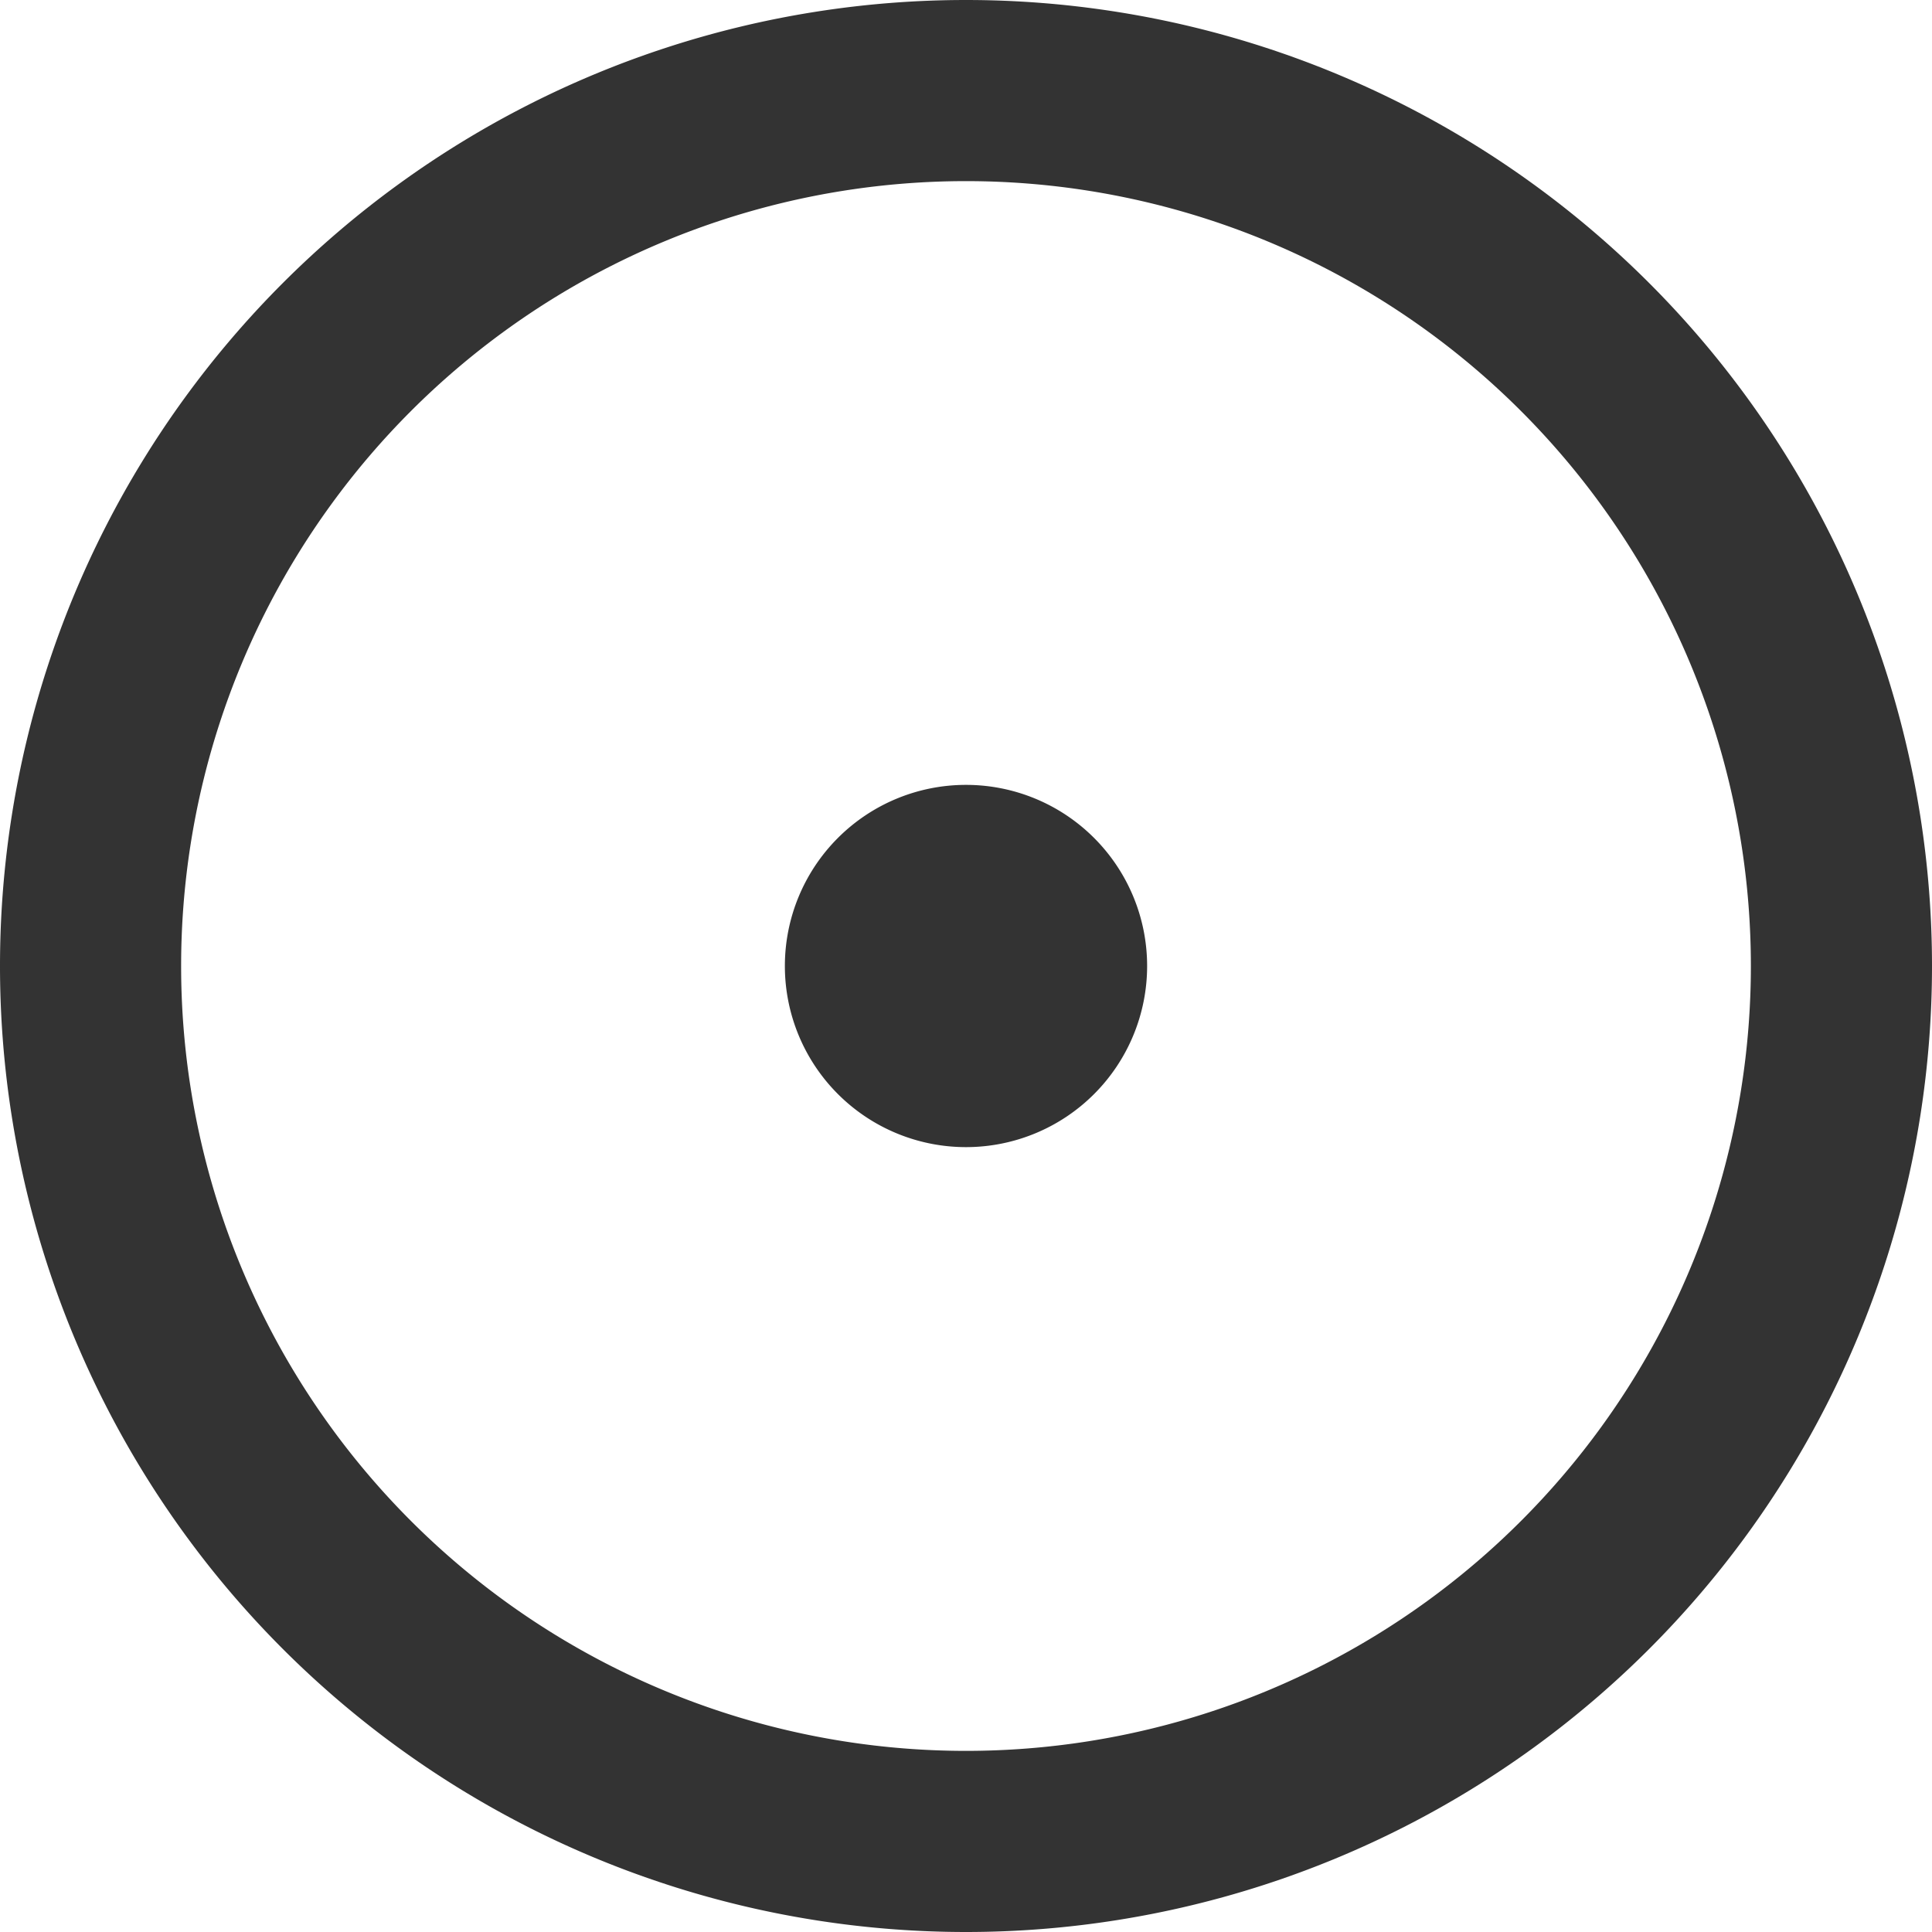<svg viewBox="0 0 16 16" fill="#333" height="20" width="20" version="1.1" xmlns="http://www.w3.org/2000/svg">
<title>Issues icon</title>
<style>path{fill:#333}@media(prefers-color-scheme:dark){path{fill: #ccc}}</style>
<path d="M8 9.5a1.5 1.5 0 1 0 0-3 1.5 1.5 0 0 0 0 3Z"></path>
<path d="M8 0a8 8 0 1 1 0 16A8 8 0 0 1 8 0ZM1.5 8a6.5 6.5 0 1 0 13 0 6.5 6.5 0 0 0-13 0Z"></path>
</svg>
